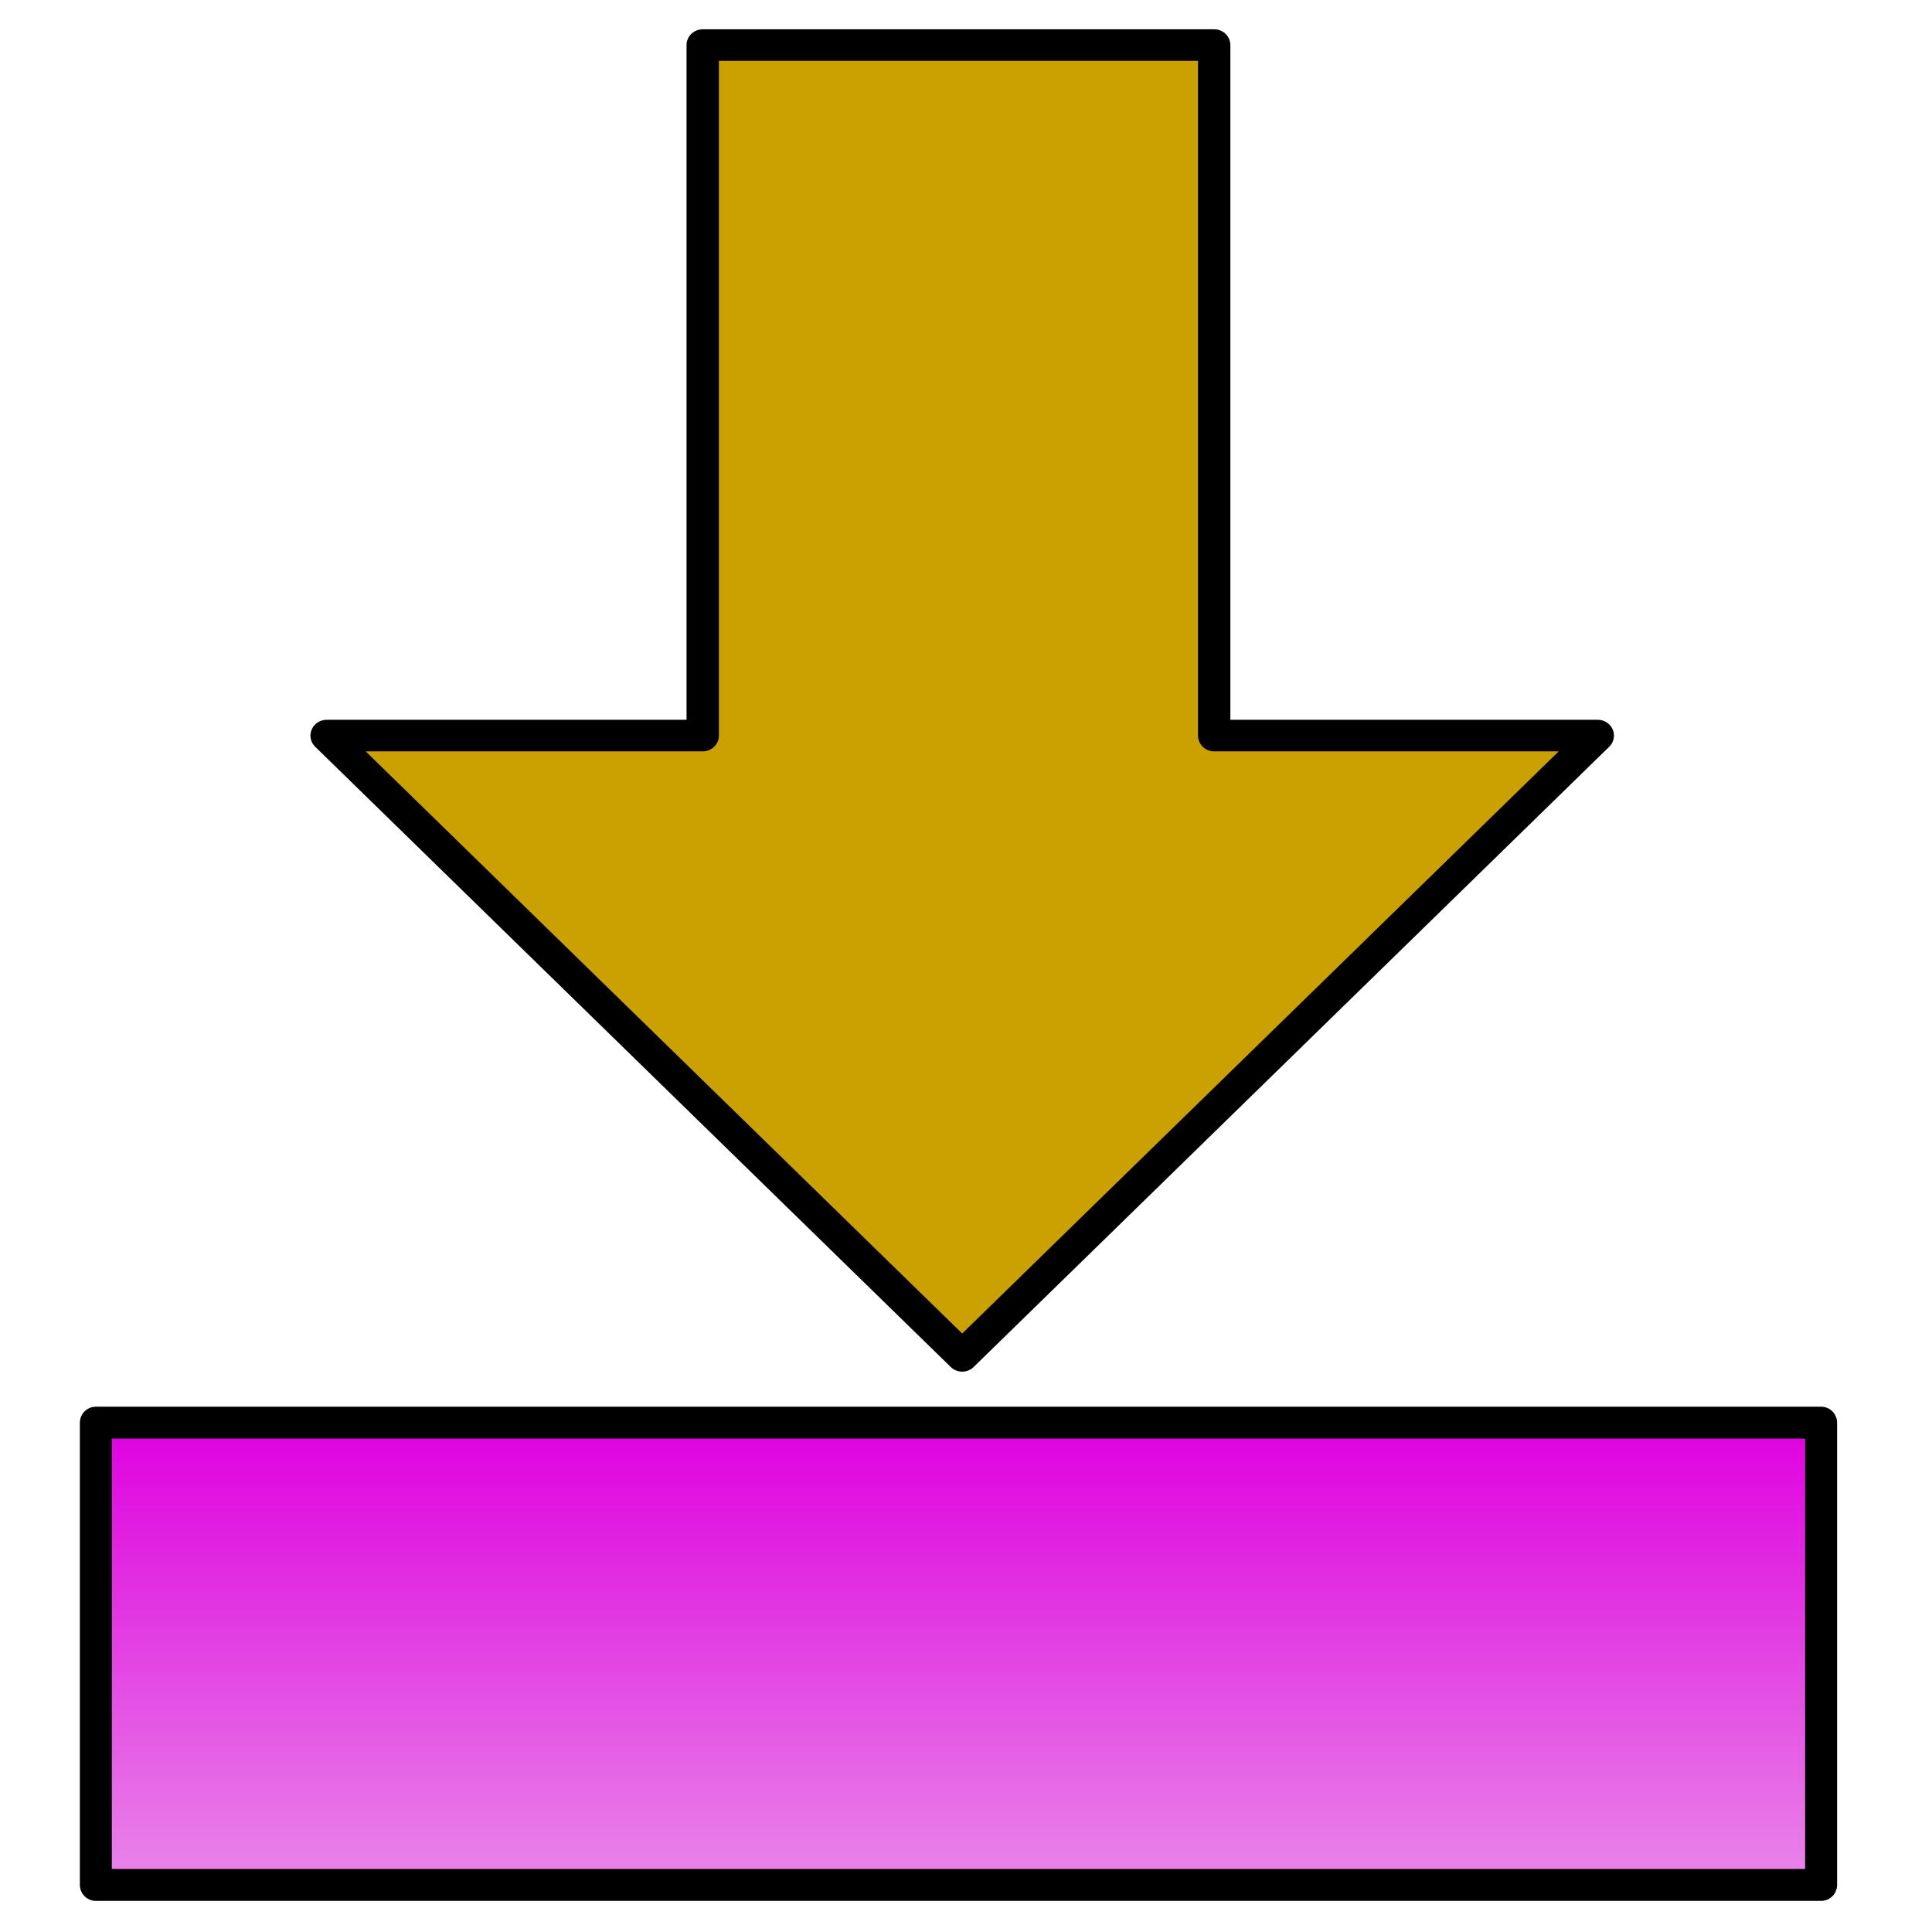 <?xml version="1.0" encoding="UTF-8"?>
<svg width="16mm" height="16mm" fill-rule="evenodd" stroke-linejoin="round" stroke-width="28.222" preserveAspectRatio="xMidYMid" version="1.2" viewBox="0 0 1600 1600" xml:space="preserve" xmlns="http://www.w3.org/2000/svg">
 <defs class="ClipPathGroup">
      <linearGradient id="linearGradient2927" x1="793.75" x2="793.75" y1="1243.5" y2="1799.2" gradientTransform="matrix(1 0 0 1.315 0 -457.36)" gradientUnits="userSpaceOnUse"><stop stop-color="#e000e0" offset="0"/><stop stop-color="#c500c5" stop-opacity="0" offset="1"/></linearGradient></defs>
<g transform="matrix(.54 .527 -.54 .527 794.49 -326.03)" fill="#caa100" stroke-width="35.092"><path d="m540.15 149.33 542.56 542.56 294.14-294.14v974.72h-974.72l288.39-288.39-542.56-542.56z" fill="#caa100" stroke="#000" stroke-linejoin="round" stroke-width="35.092"/></g><rect x="79.375" y="1178.2" width="1428.8" height="382.8" fill="url(#linearGradient2927)" stop-color="#000000" stroke="#000" stroke-width="26.458"/></svg>
